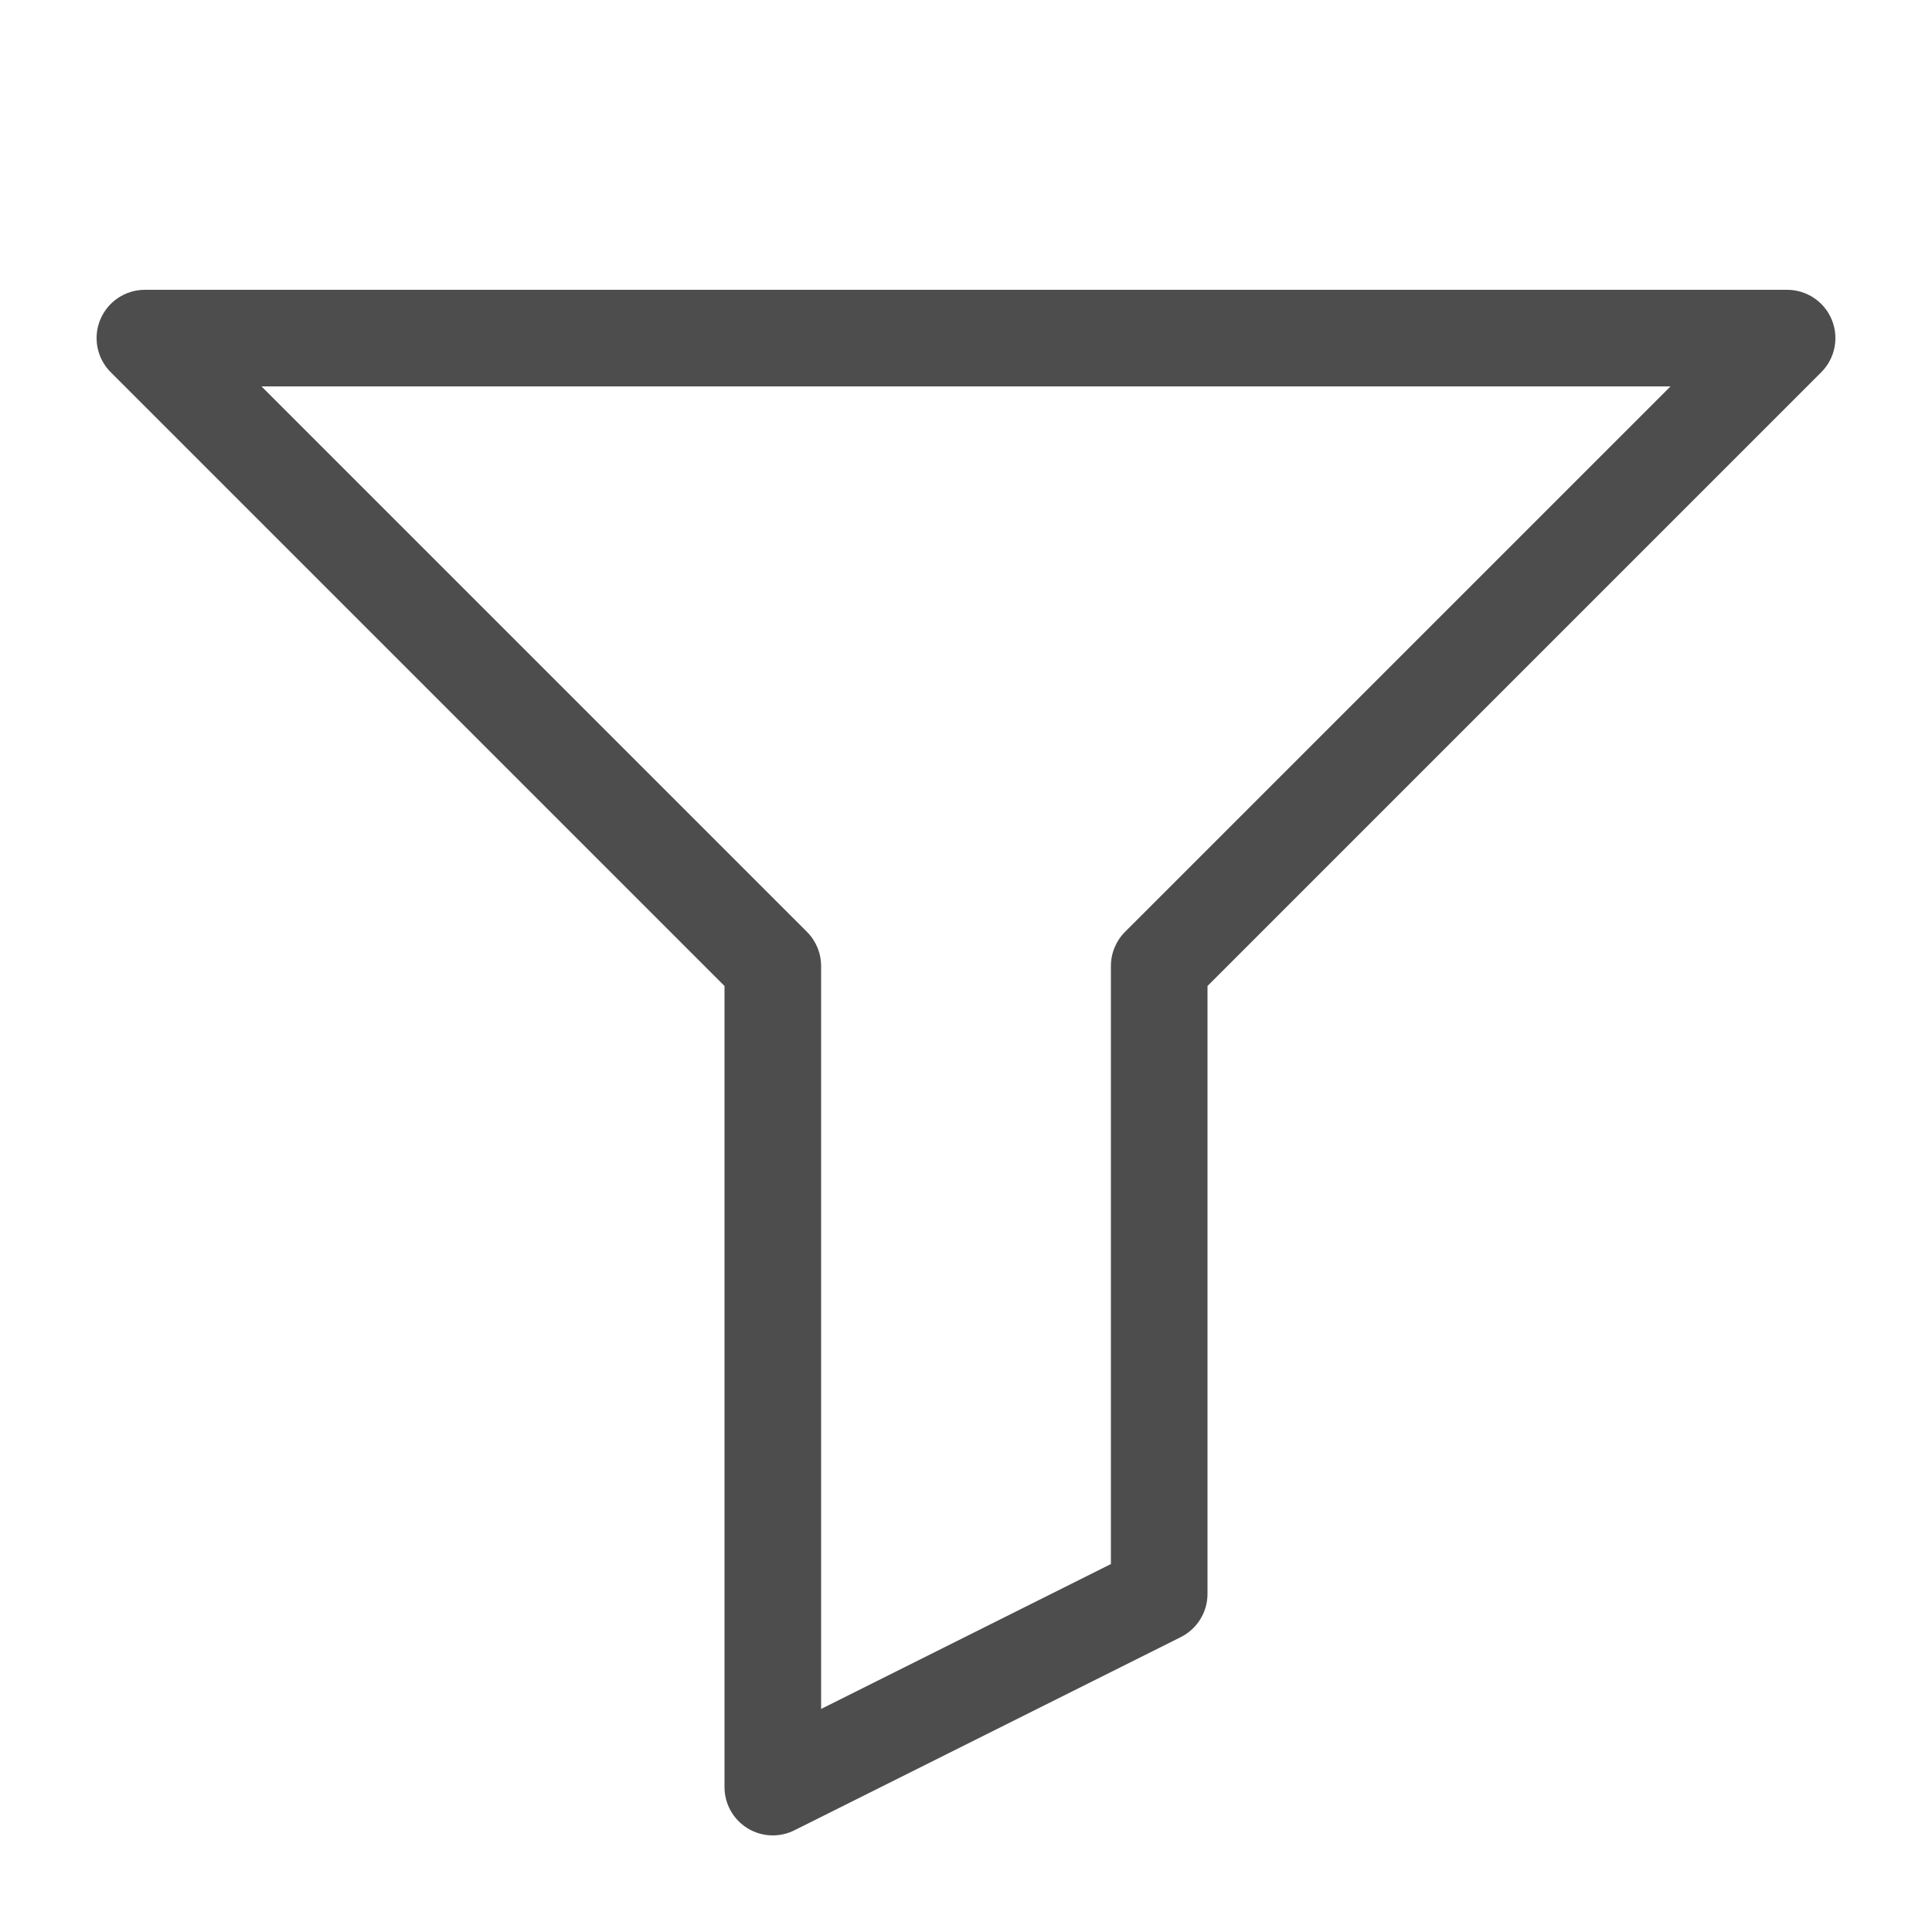 <svg width="24" height="24"  fill="#4D4D4D" xmlns="http://www.w3.org/2000/svg" xmlns:xlink="http://www.w3.org/1999/xlink" version="1.2" baseProfile="tiny" x="0px" y="0px" viewBox="0 0 100 100" xml:space="preserve"><g><path d="M92.5,15h-85c-1.011,0-1.923,0.609-2.31,1.543c-0.387,0.935-0.173,2.01,0.542,2.725L37.5,51.035V92.5   c0,0.866,0.448,1.671,1.186,2.127C39.087,94.875,39.543,95,40,95c0.382,0,0.766-0.088,1.118-0.264l20-10   c0.847-0.424,1.382-1.289,1.382-2.236V51.035l31.768-31.768c0.715-0.715,0.929-1.79,0.542-2.725C94.423,15.609,93.511,15,92.5,15z    M58.232,48.232C57.764,48.701,57.5,49.337,57.5,50v30.955l-15,7.5V50c0-0.663-0.264-1.299-0.732-1.768L13.535,20h72.93   L58.232,48.232z"></path></g></svg>
